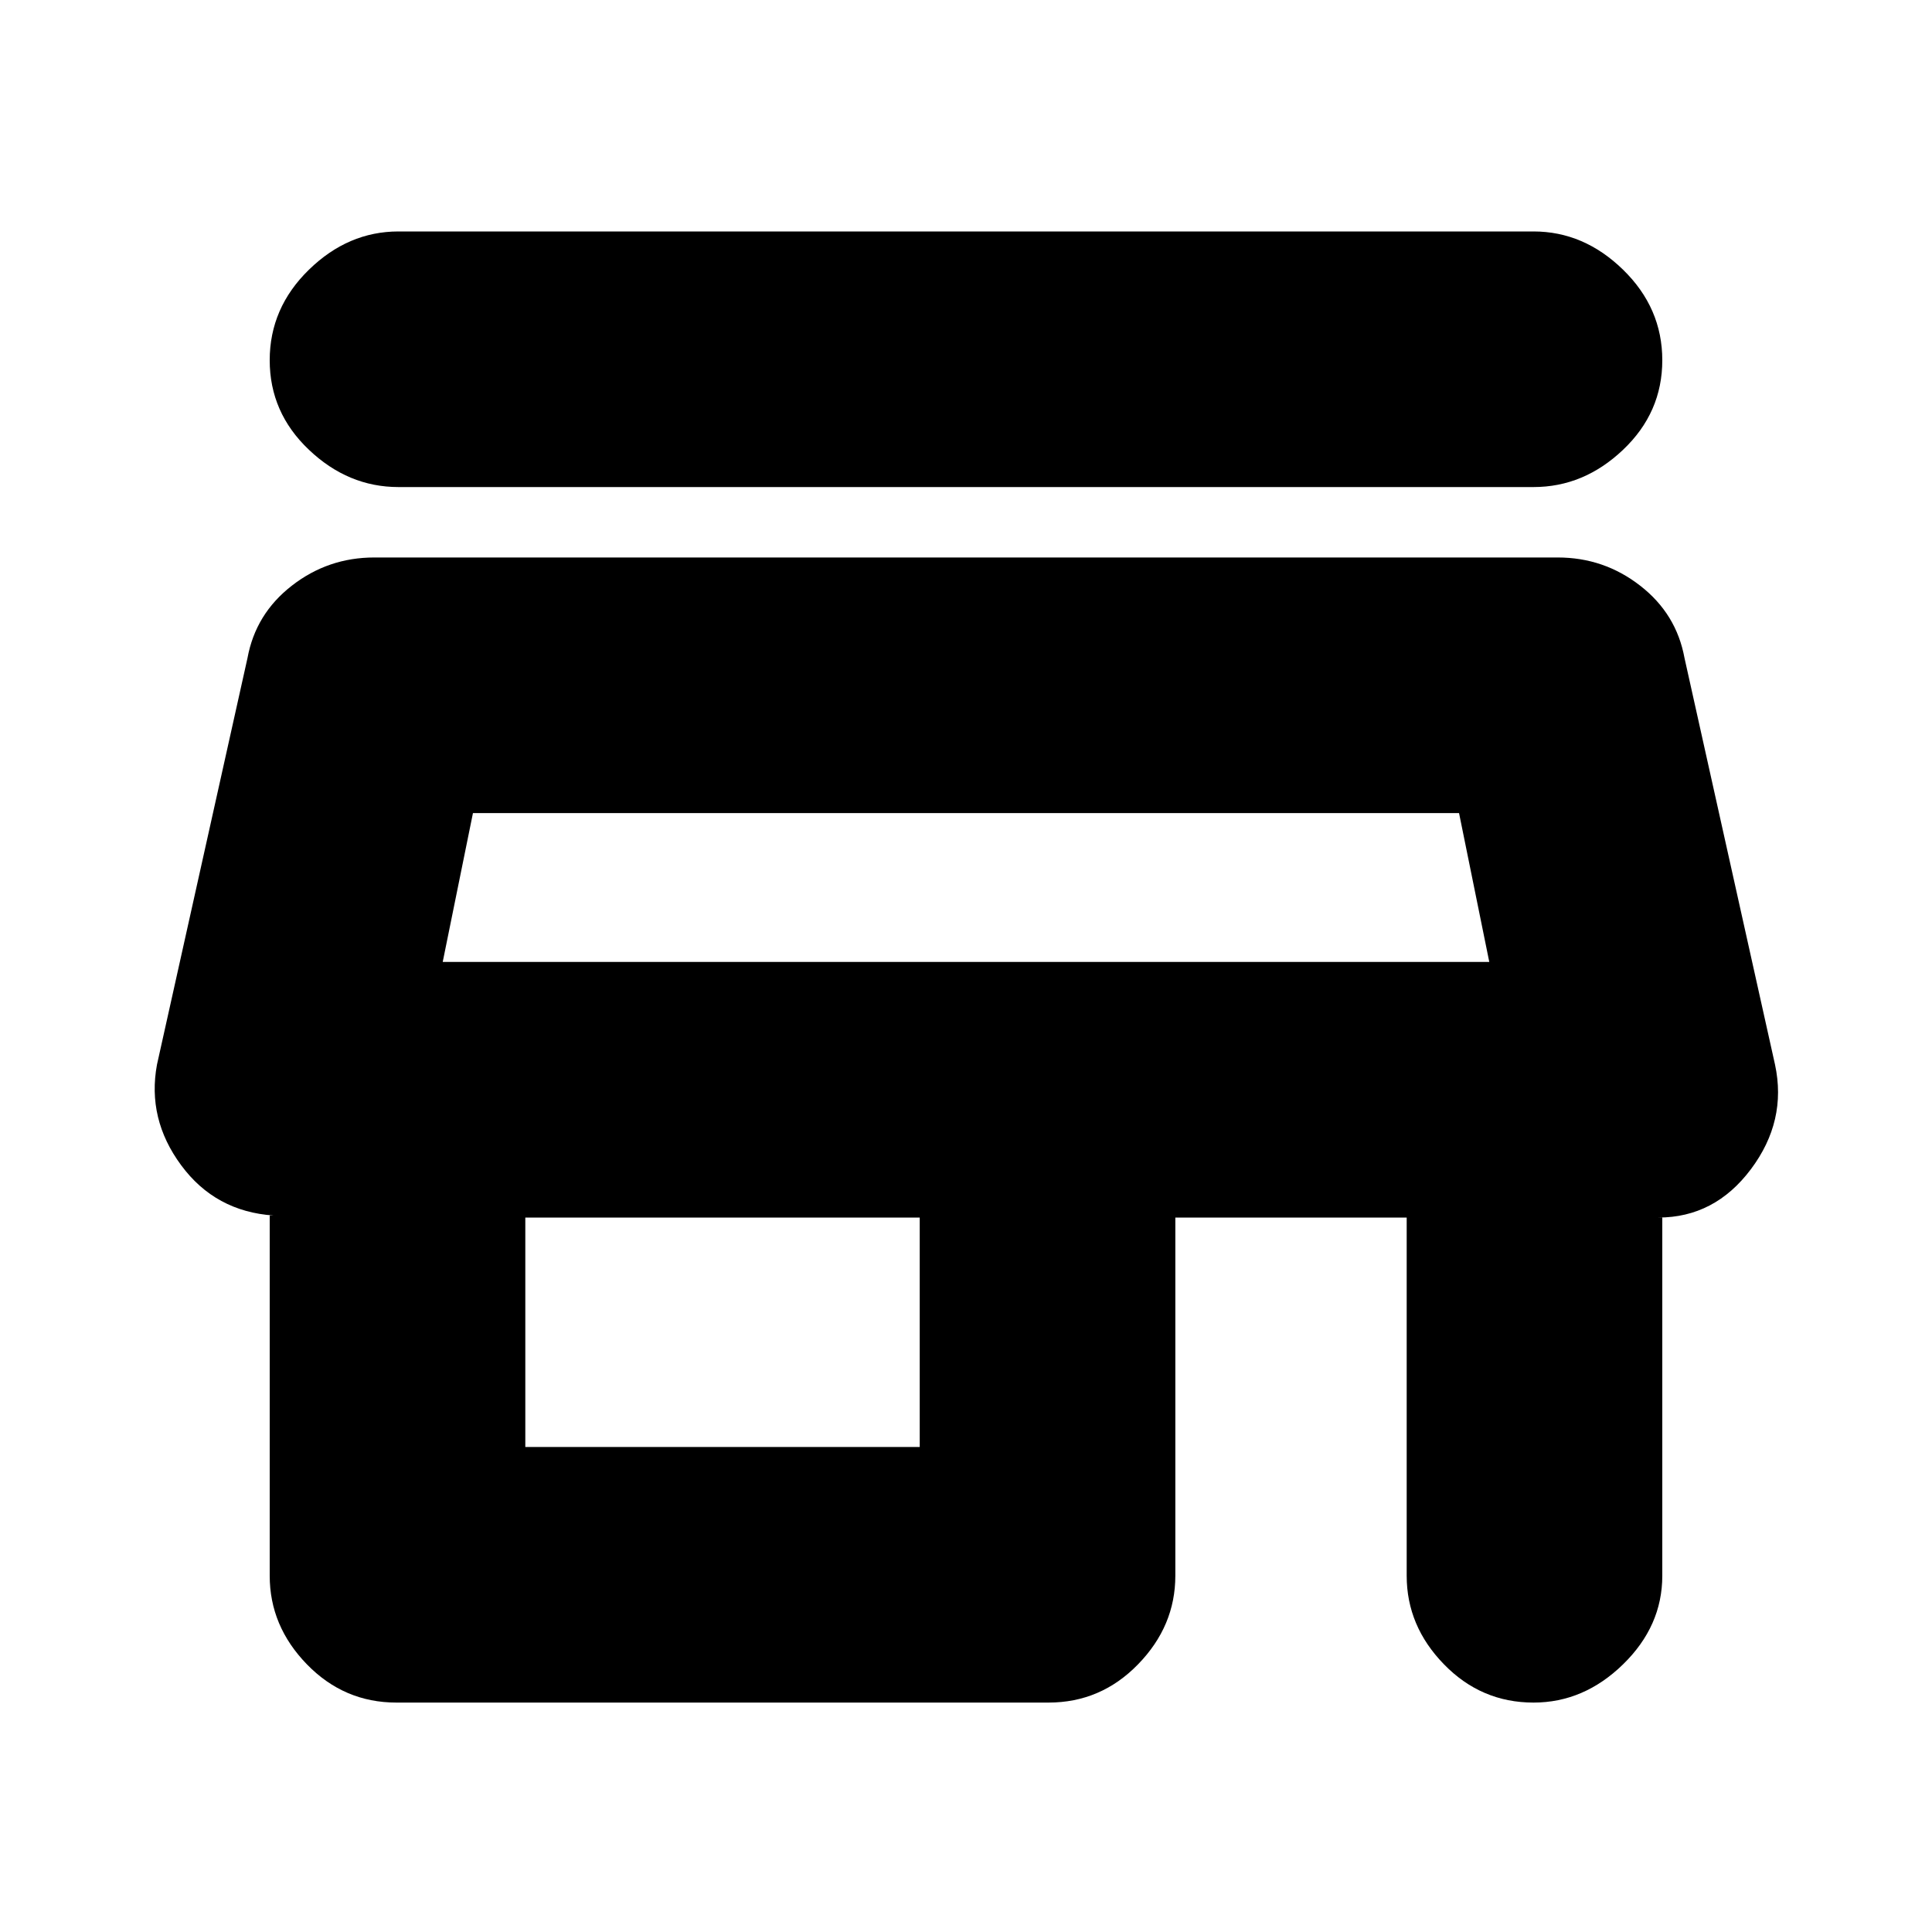 <svg xmlns="http://www.w3.org/2000/svg" height="20" width="20"><path d="M4.125 5.042Q3.604 5.042 3.198 4.656Q2.792 4.271 2.792 3.729Q2.792 3.188 3.198 2.792Q3.604 2.396 4.125 2.396H15.875Q16.396 2.396 16.802 2.792Q17.208 3.188 17.208 3.729Q17.208 4.271 16.802 4.656Q16.396 5.042 15.875 5.042ZM4.104 17.625Q3.562 17.625 3.177 17.229Q2.792 16.833 2.792 16.312V12.583H2.833Q2.229 12.542 1.875 12.062Q1.521 11.583 1.625 11.021L2.562 6.812Q2.646 6.354 3.021 6.063Q3.396 5.771 3.875 5.771H16.125Q16.604 5.771 16.979 6.063Q17.354 6.354 17.438 6.812L18.375 11.021Q18.5 11.604 18.125 12.104Q17.75 12.604 17.167 12.604H17.208V16.312Q17.208 16.833 16.802 17.229Q16.396 17.625 15.875 17.625Q15.333 17.625 14.948 17.229Q14.562 16.833 14.562 16.312V12.604H12.167V16.312Q12.167 16.833 11.781 17.229Q11.396 17.625 10.854 17.625ZM5.438 14.979H9.521V12.604H5.438ZM4.583 9.958H15.417ZM4.583 9.958H15.417L15.104 8.417H4.896Z"/></svg>
